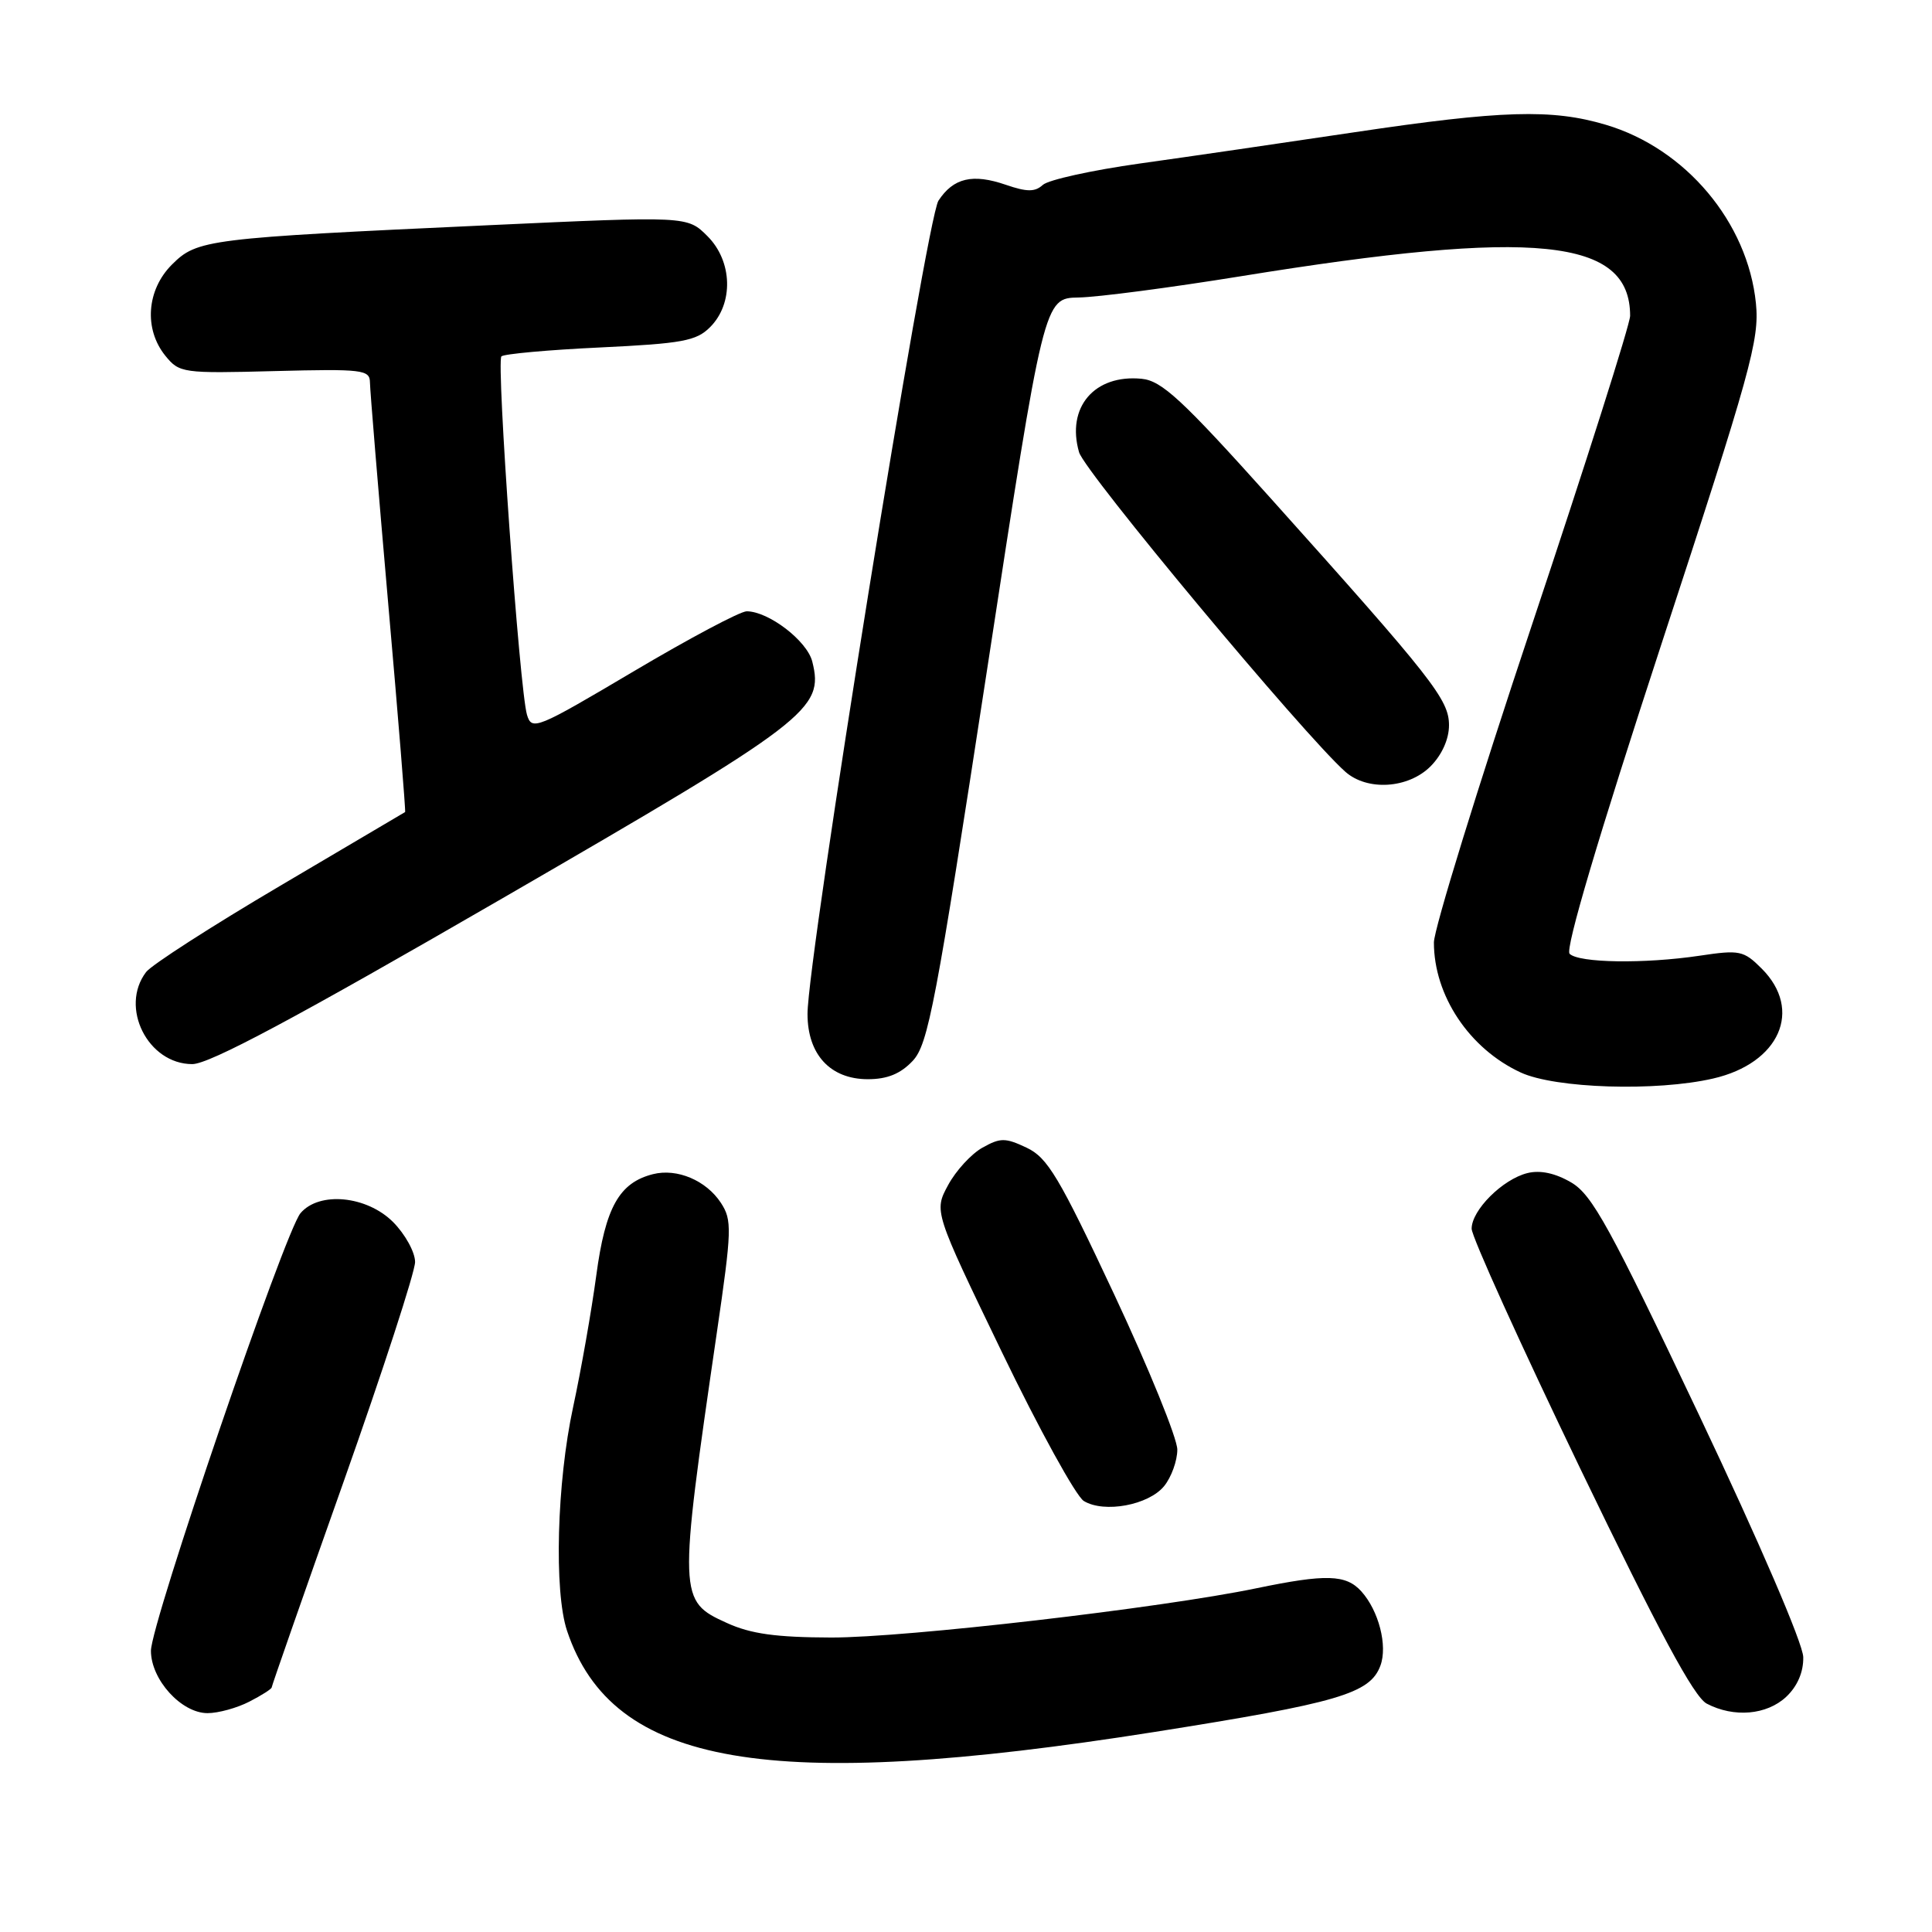 <?xml version="1.0" encoding="UTF-8" standalone="no"?>
<!DOCTYPE svg PUBLIC "-//W3C//DTD SVG 1.1//EN" "http://www.w3.org/Graphics/SVG/1.1/DTD/svg11.dtd" >
<svg xmlns="http://www.w3.org/2000/svg" xmlns:xlink="http://www.w3.org/1999/xlink" version="1.1" viewBox="0 0 256 256">
 <g >
 <path fill="currentColor"
d=" M 153.00 229.49 C 177.34 225.64 181.54 224.41 182.91 220.71 C 183.89 218.07 182.69 213.42 180.38 210.86 C 178.35 208.62 175.71 208.54 166.50 210.45 C 153.84 213.08 119.97 217.00 110.14 216.98 C 102.84 216.96 99.48 216.50 96.31 215.05 C 89.89 212.14 89.87 211.67 94.97 176.68 C 96.98 162.92 97.02 161.68 95.52 159.38 C 93.57 156.41 89.72 154.78 86.53 155.58 C 82.05 156.71 80.22 159.97 79.01 169.00 C 78.38 173.68 77.00 181.53 75.94 186.45 C 73.78 196.43 73.39 210.88 75.14 216.10 C 81.15 234.05 101.74 237.59 153.00 229.49 Z  M 33.05 225.47 C 34.67 224.64 36.00 223.79 36.00 223.59 C 36.00 223.40 40.27 211.17 45.50 196.42 C 50.72 181.67 55.00 168.53 55.00 167.22 C 55.00 165.92 53.68 163.53 52.08 161.92 C 48.59 158.44 42.30 157.83 39.82 160.75 C 37.74 163.19 20.00 215.10 20.00 218.74 C 20.00 222.56 24.03 227.00 27.50 227.00 C 28.93 227.00 31.43 226.31 33.05 225.47 Z  M 236.69 224.83 C 238.17 223.43 238.98 221.55 238.94 219.58 C 238.91 217.79 233.13 204.36 225.15 187.53 C 213.31 162.57 210.97 158.30 208.19 156.68 C 206.07 155.44 204.08 155.02 202.39 155.44 C 199.10 156.26 195.00 160.35 195.00 162.81 C 195.00 163.86 201.48 178.16 209.40 194.61 C 219.83 216.24 224.45 224.84 226.15 225.74 C 229.75 227.63 234.11 227.25 236.69 224.83 Z  M 154.25 196.92 C 155.21 195.74 156.00 193.56 156.00 192.08 C 156.00 190.59 152.23 181.32 147.62 171.48 C 140.34 155.95 138.81 153.39 136.04 152.08 C 133.21 150.74 132.56 150.74 130.18 152.07 C 128.71 152.89 126.66 155.12 125.63 157.03 C 123.75 160.50 123.75 160.50 132.74 179.13 C 137.68 189.37 142.58 198.26 143.61 198.89 C 146.31 200.53 152.19 199.44 154.25 196.92 Z  M 227.00 142.91 C 235.80 140.89 238.92 133.83 233.44 128.35 C 231.04 125.95 230.52 125.84 225.19 126.64 C 217.87 127.73 209.20 127.60 207.98 126.38 C 207.37 125.77 211.79 110.87 220.11 85.46 C 232.01 49.15 233.15 45.02 232.67 40.20 C 231.59 29.46 223.36 19.67 212.77 16.53 C 205.64 14.41 198.99 14.61 179.43 17.53 C 170.12 18.92 157.32 20.79 151.00 21.67 C 144.68 22.56 138.91 23.83 138.18 24.50 C 137.14 25.45 136.09 25.45 133.29 24.49 C 128.88 22.97 126.33 23.57 124.35 26.59 C 122.75 29.03 107.00 126.87 107.00 134.35 C 107.00 139.73 110.02 143.00 115.00 143.00 C 117.58 143.00 119.33 142.28 120.94 140.57 C 122.99 138.38 123.99 133.12 130.78 88.82 C 138.33 39.50 138.33 39.50 142.92 39.42 C 145.44 39.38 155.10 38.11 164.38 36.61 C 203.50 30.27 216.00 31.55 216.00 41.85 C 216.00 42.95 210.15 61.36 203.00 82.77 C 195.85 104.18 190.00 123.13 190.00 124.88 C 190.00 131.93 194.70 138.97 201.50 142.11 C 206.08 144.23 219.48 144.65 227.00 142.91 Z  M 66.56 119.04 C 107.21 95.51 109.22 93.98 107.63 87.66 C 106.94 84.91 101.85 81.01 98.94 81.00 C 98.08 81.00 91.33 84.59 83.94 88.97 C 71.08 96.59 70.47 96.84 69.83 94.72 C 68.85 91.46 65.74 47.92 66.44 47.22 C 66.77 46.90 72.66 46.36 79.52 46.04 C 90.40 45.52 92.27 45.18 94.09 43.35 C 97.23 40.21 97.07 34.61 93.74 31.29 C 91.08 28.63 91.08 28.63 64.79 29.84 C 27.39 31.56 26.13 31.72 22.78 35.06 C 19.42 38.42 19.05 43.61 21.91 47.14 C 23.77 49.43 24.21 49.49 36.41 49.17 C 48.05 48.87 49.00 48.99 49.02 50.67 C 49.03 51.68 50.12 64.87 51.44 79.99 C 52.77 95.11 53.77 107.53 53.68 107.60 C 53.58 107.66 46.11 112.07 37.08 117.40 C 28.04 122.73 20.07 127.86 19.36 128.80 C 15.81 133.47 19.59 141.00 25.48 141.00 C 27.74 141.00 39.16 134.90 66.56 119.04 Z  M 189.55 101.55 C 191.06 100.03 192.00 97.94 192.00 96.10 C 192.00 92.70 189.86 89.98 168.35 66.00 C 156.60 52.91 153.94 50.45 151.27 50.19 C 145.02 49.58 141.27 53.97 142.98 59.92 C 143.73 62.55 172.70 97.31 178.25 102.25 C 181.16 104.84 186.59 104.50 189.55 101.55 Z "/>
</g>
</svg>